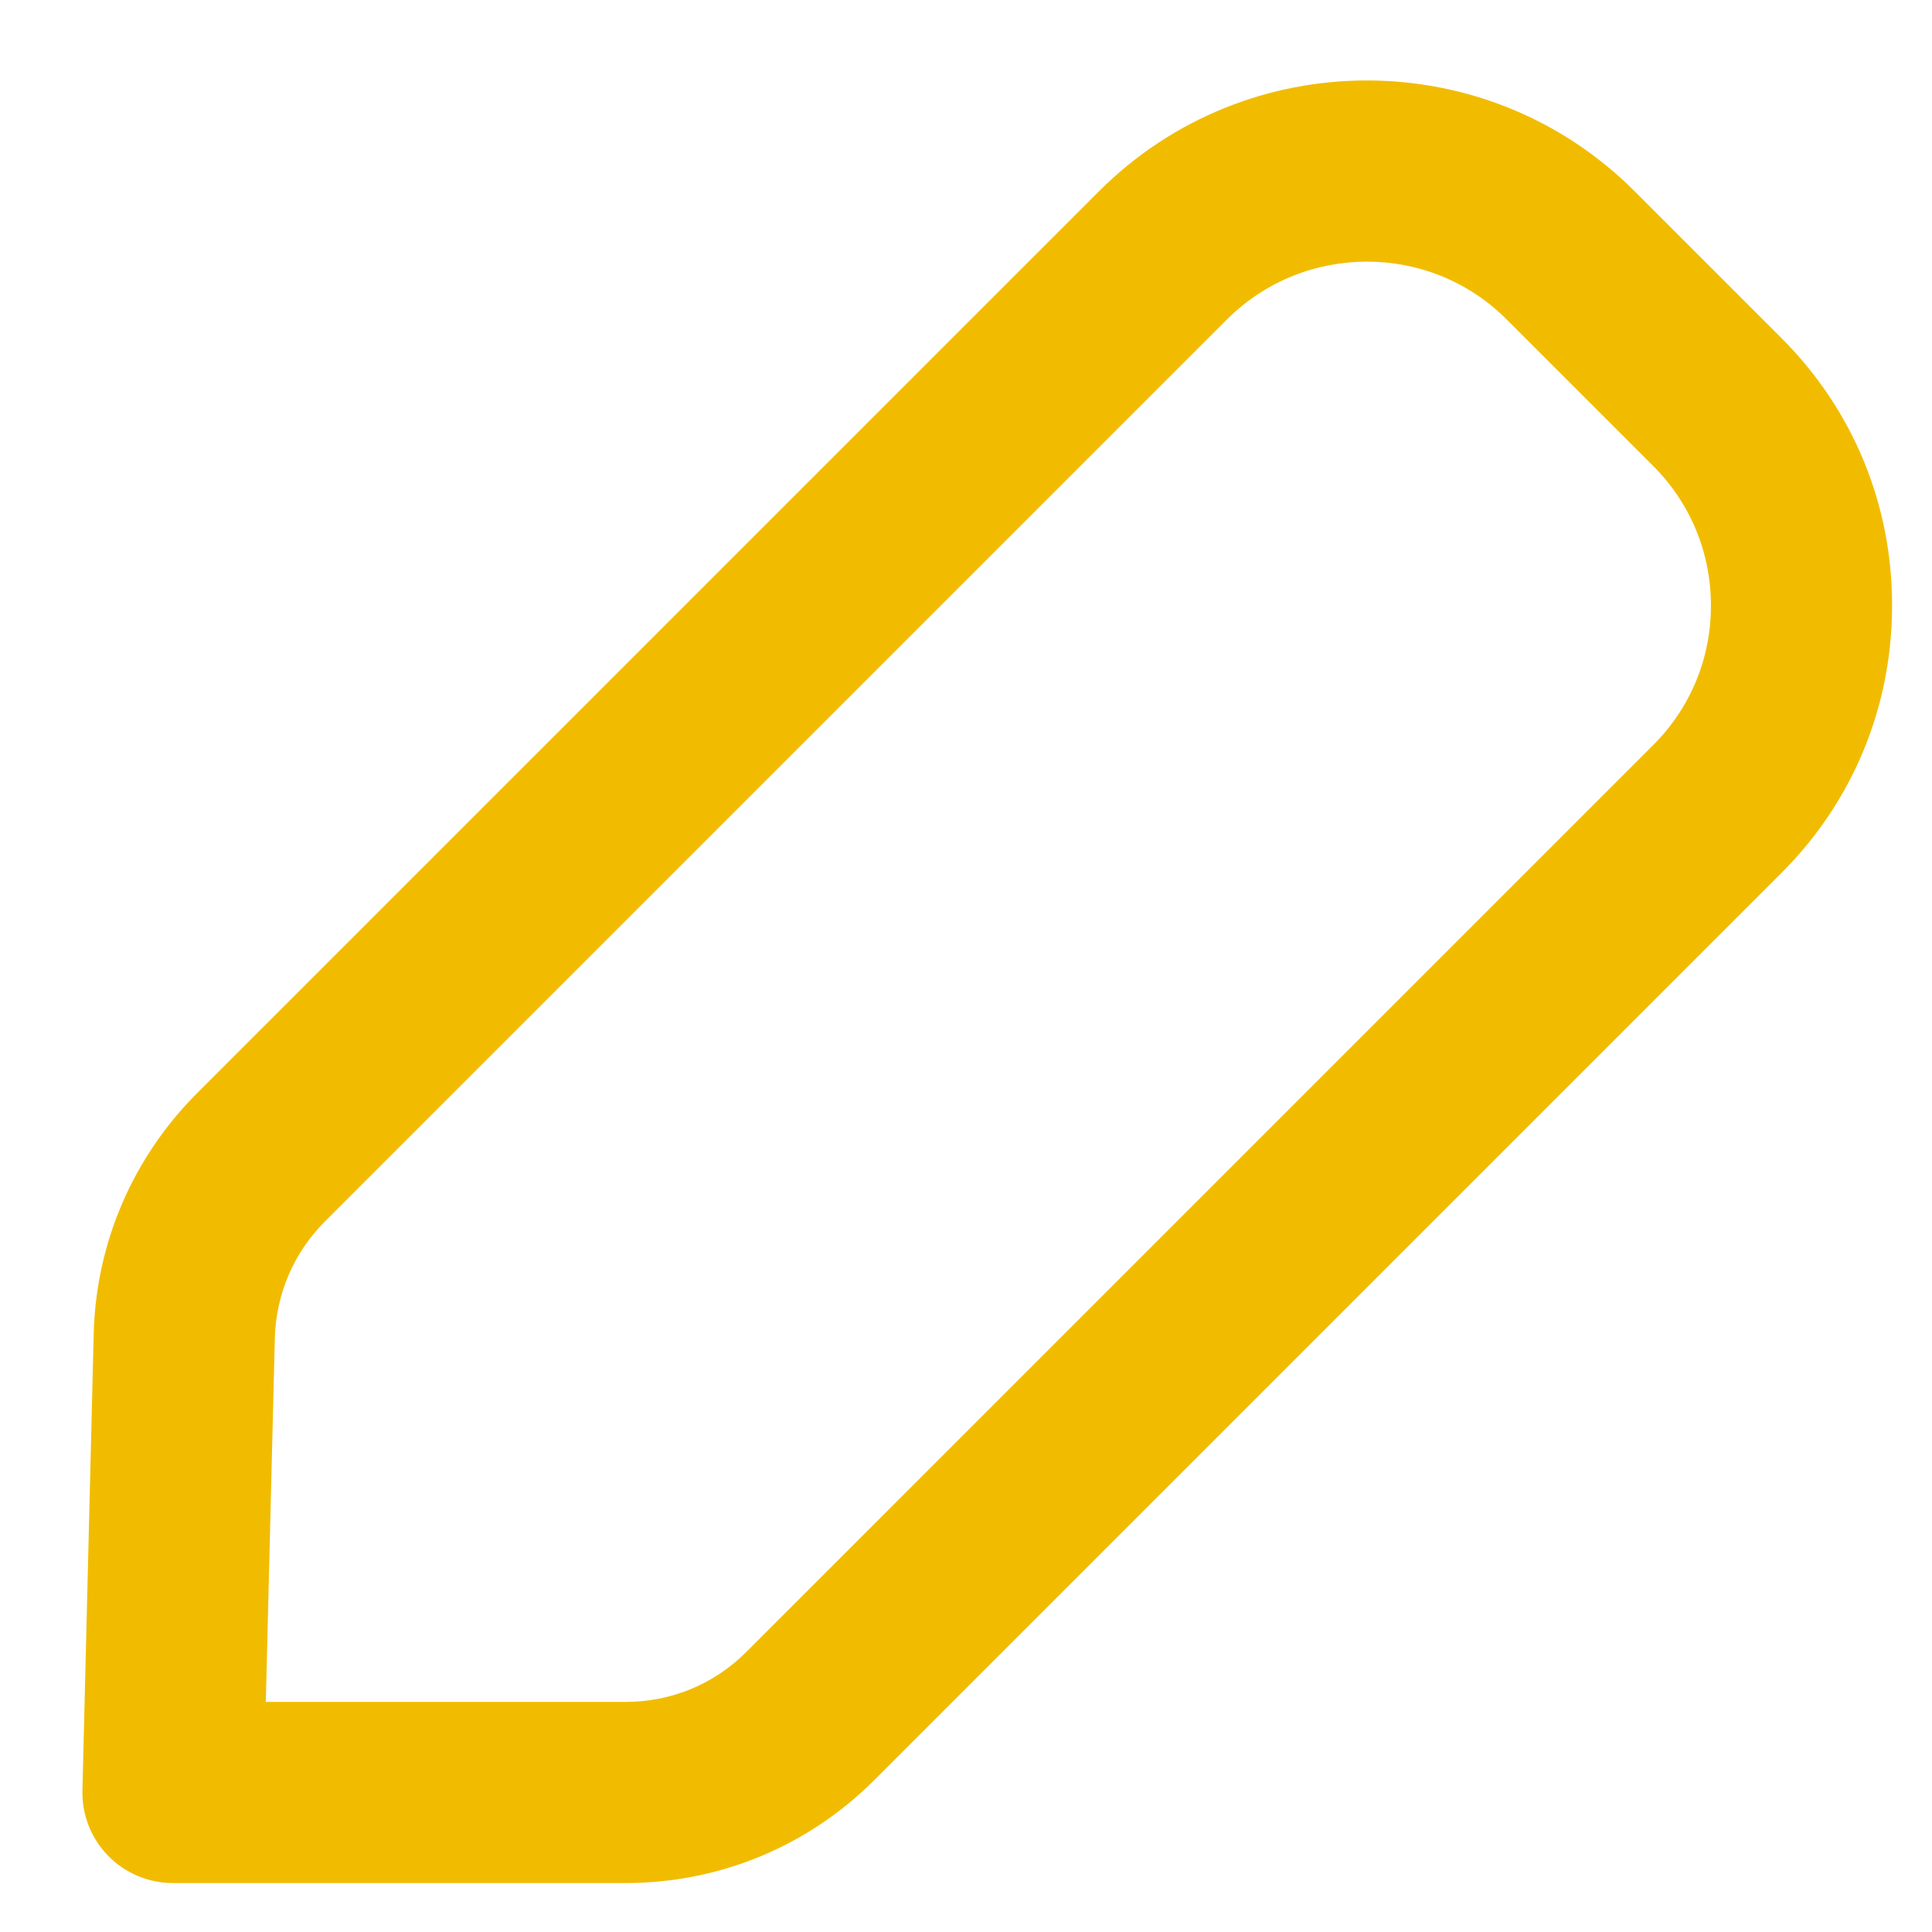 <svg width="12" height="12" viewBox="0 0 12 12" fill="none" xmlns="http://www.w3.org/2000/svg">
<path fill-rule="evenodd" clip-rule="evenodd" d="M1.651 10.571H3.884C4.169 10.571 4.436 10.461 4.637 10.259L10.269 4.627C10.5 4.396 10.627 4.089 10.627 3.762C10.627 3.434 10.5 3.126 10.269 2.895L9.356 1.982C8.879 1.506 8.102 1.506 7.623 1.982L2.018 7.587C1.824 7.781 1.714 8.039 1.707 8.313L1.651 10.571ZM3.884 11.696H1.074C0.923 11.696 0.777 11.635 0.671 11.526C0.566 11.418 0.508 11.272 0.512 11.12L0.582 8.285C0.596 7.721 0.824 7.191 1.223 6.791H1.223L6.828 1.186C7.745 0.271 9.235 0.271 10.151 1.186L11.064 2.099C11.509 2.543 11.753 3.133 11.752 3.762C11.752 4.39 11.508 4.98 11.064 5.423L5.432 11.055C5.019 11.468 4.469 11.696 3.884 11.696V11.696Z" fill="#F1BC00"/>
</svg>
